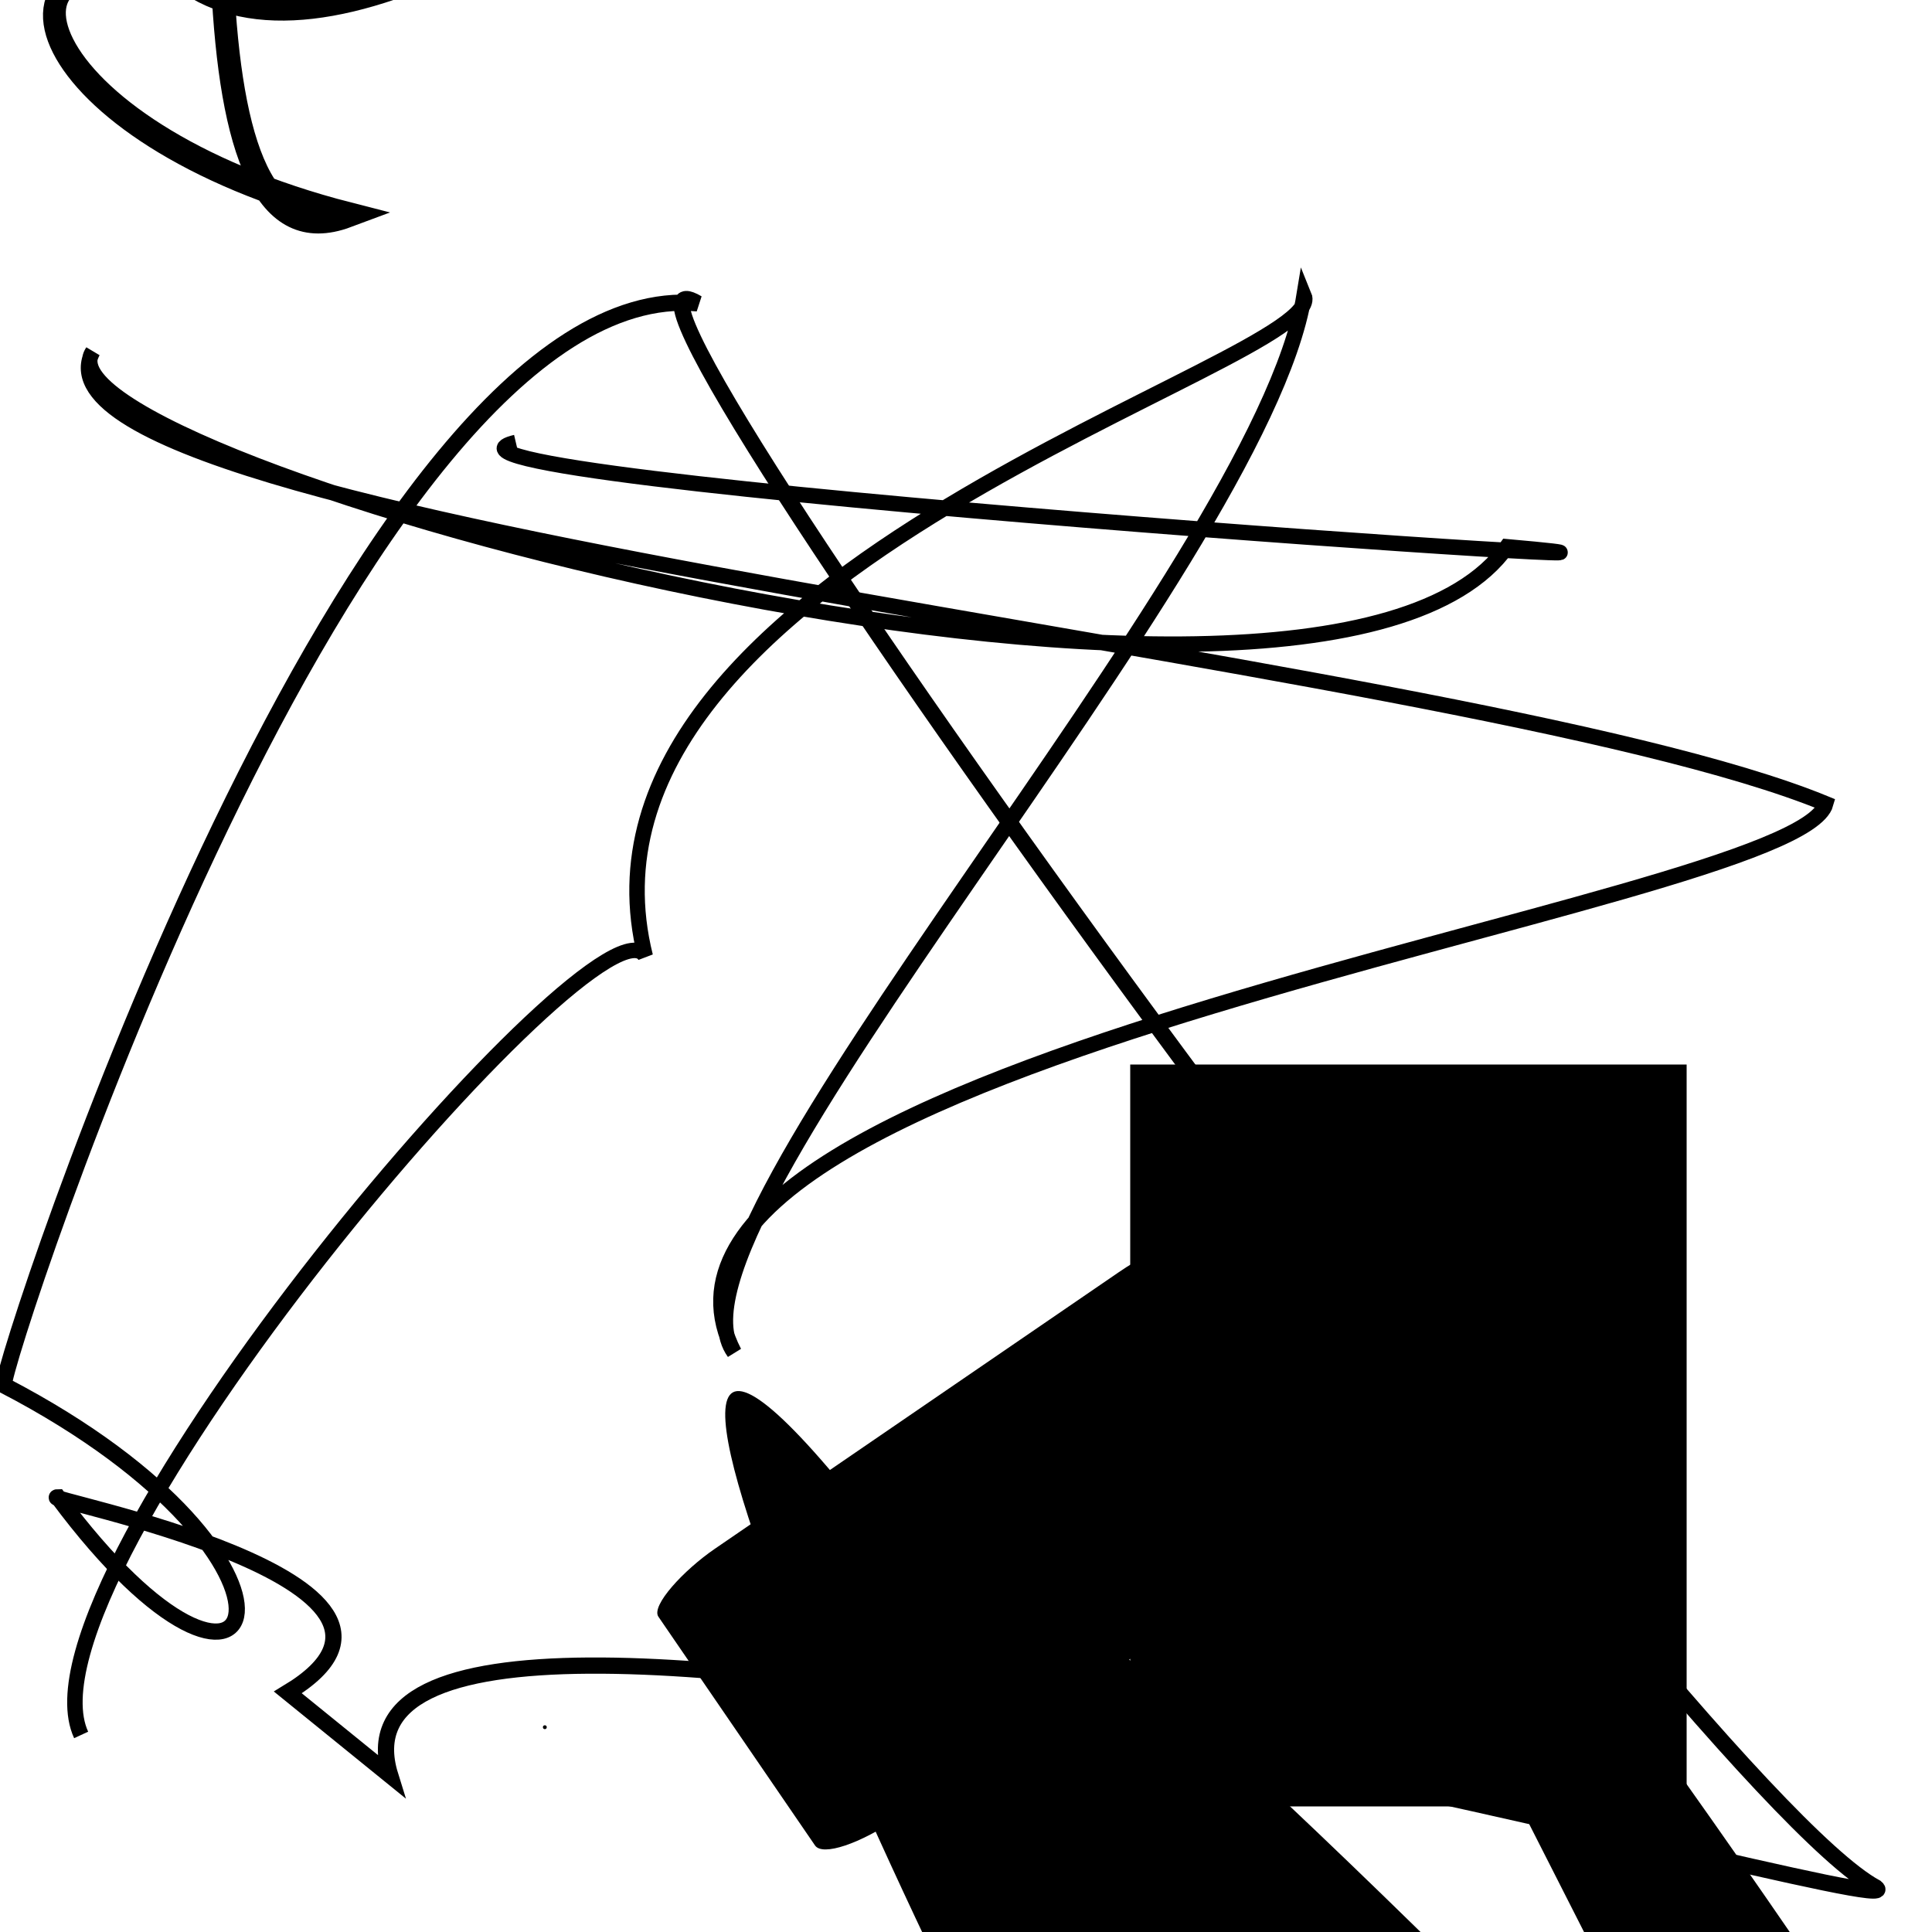 <?xml version="1.0" encoding="UTF-8"?>
<svg xmlns="http://www.w3.org/2000/svg" width="100" height="100" viewBox="0 0 100 100">
<defs>
<linearGradient id="g0" x1="0%" y1="0%" x2="100%" y2="100%">
<stop offset="0.0%" stop-color="hsl(106, 75%, 59%)" />
<stop offset="33.3%" stop-color="hsl(183, 71%, 60%)" />
<stop offset="66.7%" stop-color="hsl(242, 72%, 49%)" />
<stop offset="100.0%" stop-color="hsl(322, 74%, 44%)" />
</linearGradient>
<linearGradient id="g1" x1="0%" y1="0%" x2="100%" y2="100%">
<stop offset="0.0%" stop-color="hsl(290, 83%, 63%)" />
<stop offset="33.3%" stop-color="hsl(2, 82%, 55%)" />
<stop offset="66.7%" stop-color="hsl(86, 72%, 68%)" />
<stop offset="100.0%" stop-color="hsl(83, 65%, 44%)" />
</linearGradient>
<linearGradient id="g2" x1="0%" y1="0%" x2="100%" y2="100%">
<stop offset="0.0%" stop-color="hsl(40, 53%, 69%)" />
<stop offset="33.3%" stop-color="hsl(104, 72%, 65%)" />
<stop offset="66.7%" stop-color="hsl(144, 86%, 72%)" />
<stop offset="100.0%" stop-color="hsl(151, 70%, 62%)" />
</linearGradient>
</defs>

<rect x="23.2" y="74.0" width="34.2" height="26.0" rx="0" fill="hsl(83, 65%, 44%)" fill-opacity="0.30" stroke="hsl(290, 83%, 63%)" stroke-width="3.2"  transform="translate(49.3 83.9) rotate(279.5) scale(1.51 0.95)" />
<path d="M 4.2 89.8 C 0.4 81.6, 31.3 45.5, 33.4 49.5 C 28.4 29.5, 68.9 18.7, 67.5 15.3 C 65.2 29.4, 33.4 63.7, 38.0 70.0 C 30.1 54.7, 93.0 47.0, 94.5 41.6 C 75.3 33.7, 0.0 27.4, 4.8 18.2 C 1.0 23.8, 68.2 42.1, 78.0 28.3 C 96.1 29.9, 18.6 24.8, 26.7 22.9 " fill="none" fill-opacity="0.77" stroke="hsl(104, 72%, 65%)" stroke-width="0.80"   />
<path d="M 20.2 91.9 C 15.1 75.5, 100.0 100.0, 97.1 97.7 C 86.9 92.2, 27.7 10.7, 36.1 15.7 C 18.4 14.1, 0.0 70.7, 0.2 71.7 C 17.9 80.9, 13.7 91.9, 3.0 77.5 C 1.6 77.5, 24.5 81.8, 14.9 87.6 Z" fill="none" fill-opacity="0.56" stroke="hsl(183, 71%, 60%)" stroke-width="0.84"   />
<circle cx="28.2" cy="89.4" r="0.1" fill="hsl(86, 72%, 68%)" fill-opacity="0.99"   />
<path d="M 74.0 50.5 C 70.5 32.1, 98.1 89.0, 98.0 82.0 C 84.7 89.2, 24.6 33.6, 18.9 36.8 C 10.0 40.0, 69.0 74.6, 66.1 60.5 C 84.9 63.6, 36.5 76.7, 35.4 72.1 C 16.0 56.2, 31.6 80.3, 38.1 68.9 C 34.8 81.1, 61.5 58.1, 63.6 60.7 C 66.9 51.2, 65.2 48.3, 60.6 44.2 " fill="hsl(86, 72%, 68%)" fill-opacity="0.81" stroke="none" stroke-width="1.15"  transform="translate(64.9 4.8) rotate(264.7) scale(1.35 1.54)" />
<circle cx="82.9" cy="99.2" r="0.3" fill="hsl(290, 83%, 63%)" fill-opacity="0.44"   />
<rect x="58.5" y="55.1" width="28.8" height="38.4" rx="0" fill="hsl(106, 75%, 59%)" fill-opacity="0.80"    />
<path d="M 76.8 29.0 C 94.8 14.6, 82.5 81.6, 81.2 82.6 C 74.5 70.8, 49.0 17.3, 36.0 22.0 C 32.6 5.1, 12.4 35.9, 9.7 48.2 C 14.8 44.9, 39.9 82.8, 48.3 93.1 C 56.8 78.9, 82.4 29.1, 88.9 28.6 C 100.0 30.8, 47.1 83.0, 51.1 79.6 " fill="hsl(2, 82%, 55%)" fill-opacity="0.53" stroke="none" stroke-width="1.03"  transform="translate(5.4 55.3) rotate(325.0) scale(0.53 1.90)" />
<rect x="7.0" y="51.5" width="49.7" height="20.1" rx="0" fill="hsl(151, 70%, 62%)" fill-opacity="0.98"   transform="translate(53.9 62.3) rotate(316.9) scale(0.74 1.36)" />
<rect x="47.3" y="29.8" width="47.3" height="36.3" rx="16.8" fill="hsl(242, 72%, 49%)" fill-opacity="0.59"   transform="translate(90.8 24.1) rotate(340.9) scale(1.48 1.50)" />
<path d="M 87.7 94.1 C 72.1 95.0, 55.8 0.0, 41.2 11.6 C 59.4 9.5, 66.7 17.6, 54.5 19.2 C 36.1 14.9, 9.4 72.1, 23.7 78.3 C 37.9 75.5, 25.5 85.9, 25.6 96.1 " fill="none" fill-opacity="0.89" stroke="hsl(151, 70%, 62%)" stroke-width="1.23"  transform="translate(49.3 37.2) rotate(201.9) scale(0.94 1.08)" />
<path d="M 15.1 69.9 C 0.0 54.7, 43.6 39.2, 48.3 29.1 C 55.4 47.2, 50.6 13.0, 40.4 27.5 C 39.1 29.6, 63.9 38.6, 51.4 25.3 " fill="hsl(83, 65%, 44%)" fill-opacity="0.52" stroke="none" stroke-width="1.11"  transform="translate(91.6 75.5) rotate(268.6) scale(0.99 2.00)" />
<rect x="41.5" y="28.7" width="33.7" height="19.4" rx="2.5" fill="hsl(144, 86%, 72%)" fill-opacity="0.80"   transform="translate(91.5 17.7) rotate(55.6) scale(0.50 1.76)" />
</svg>
